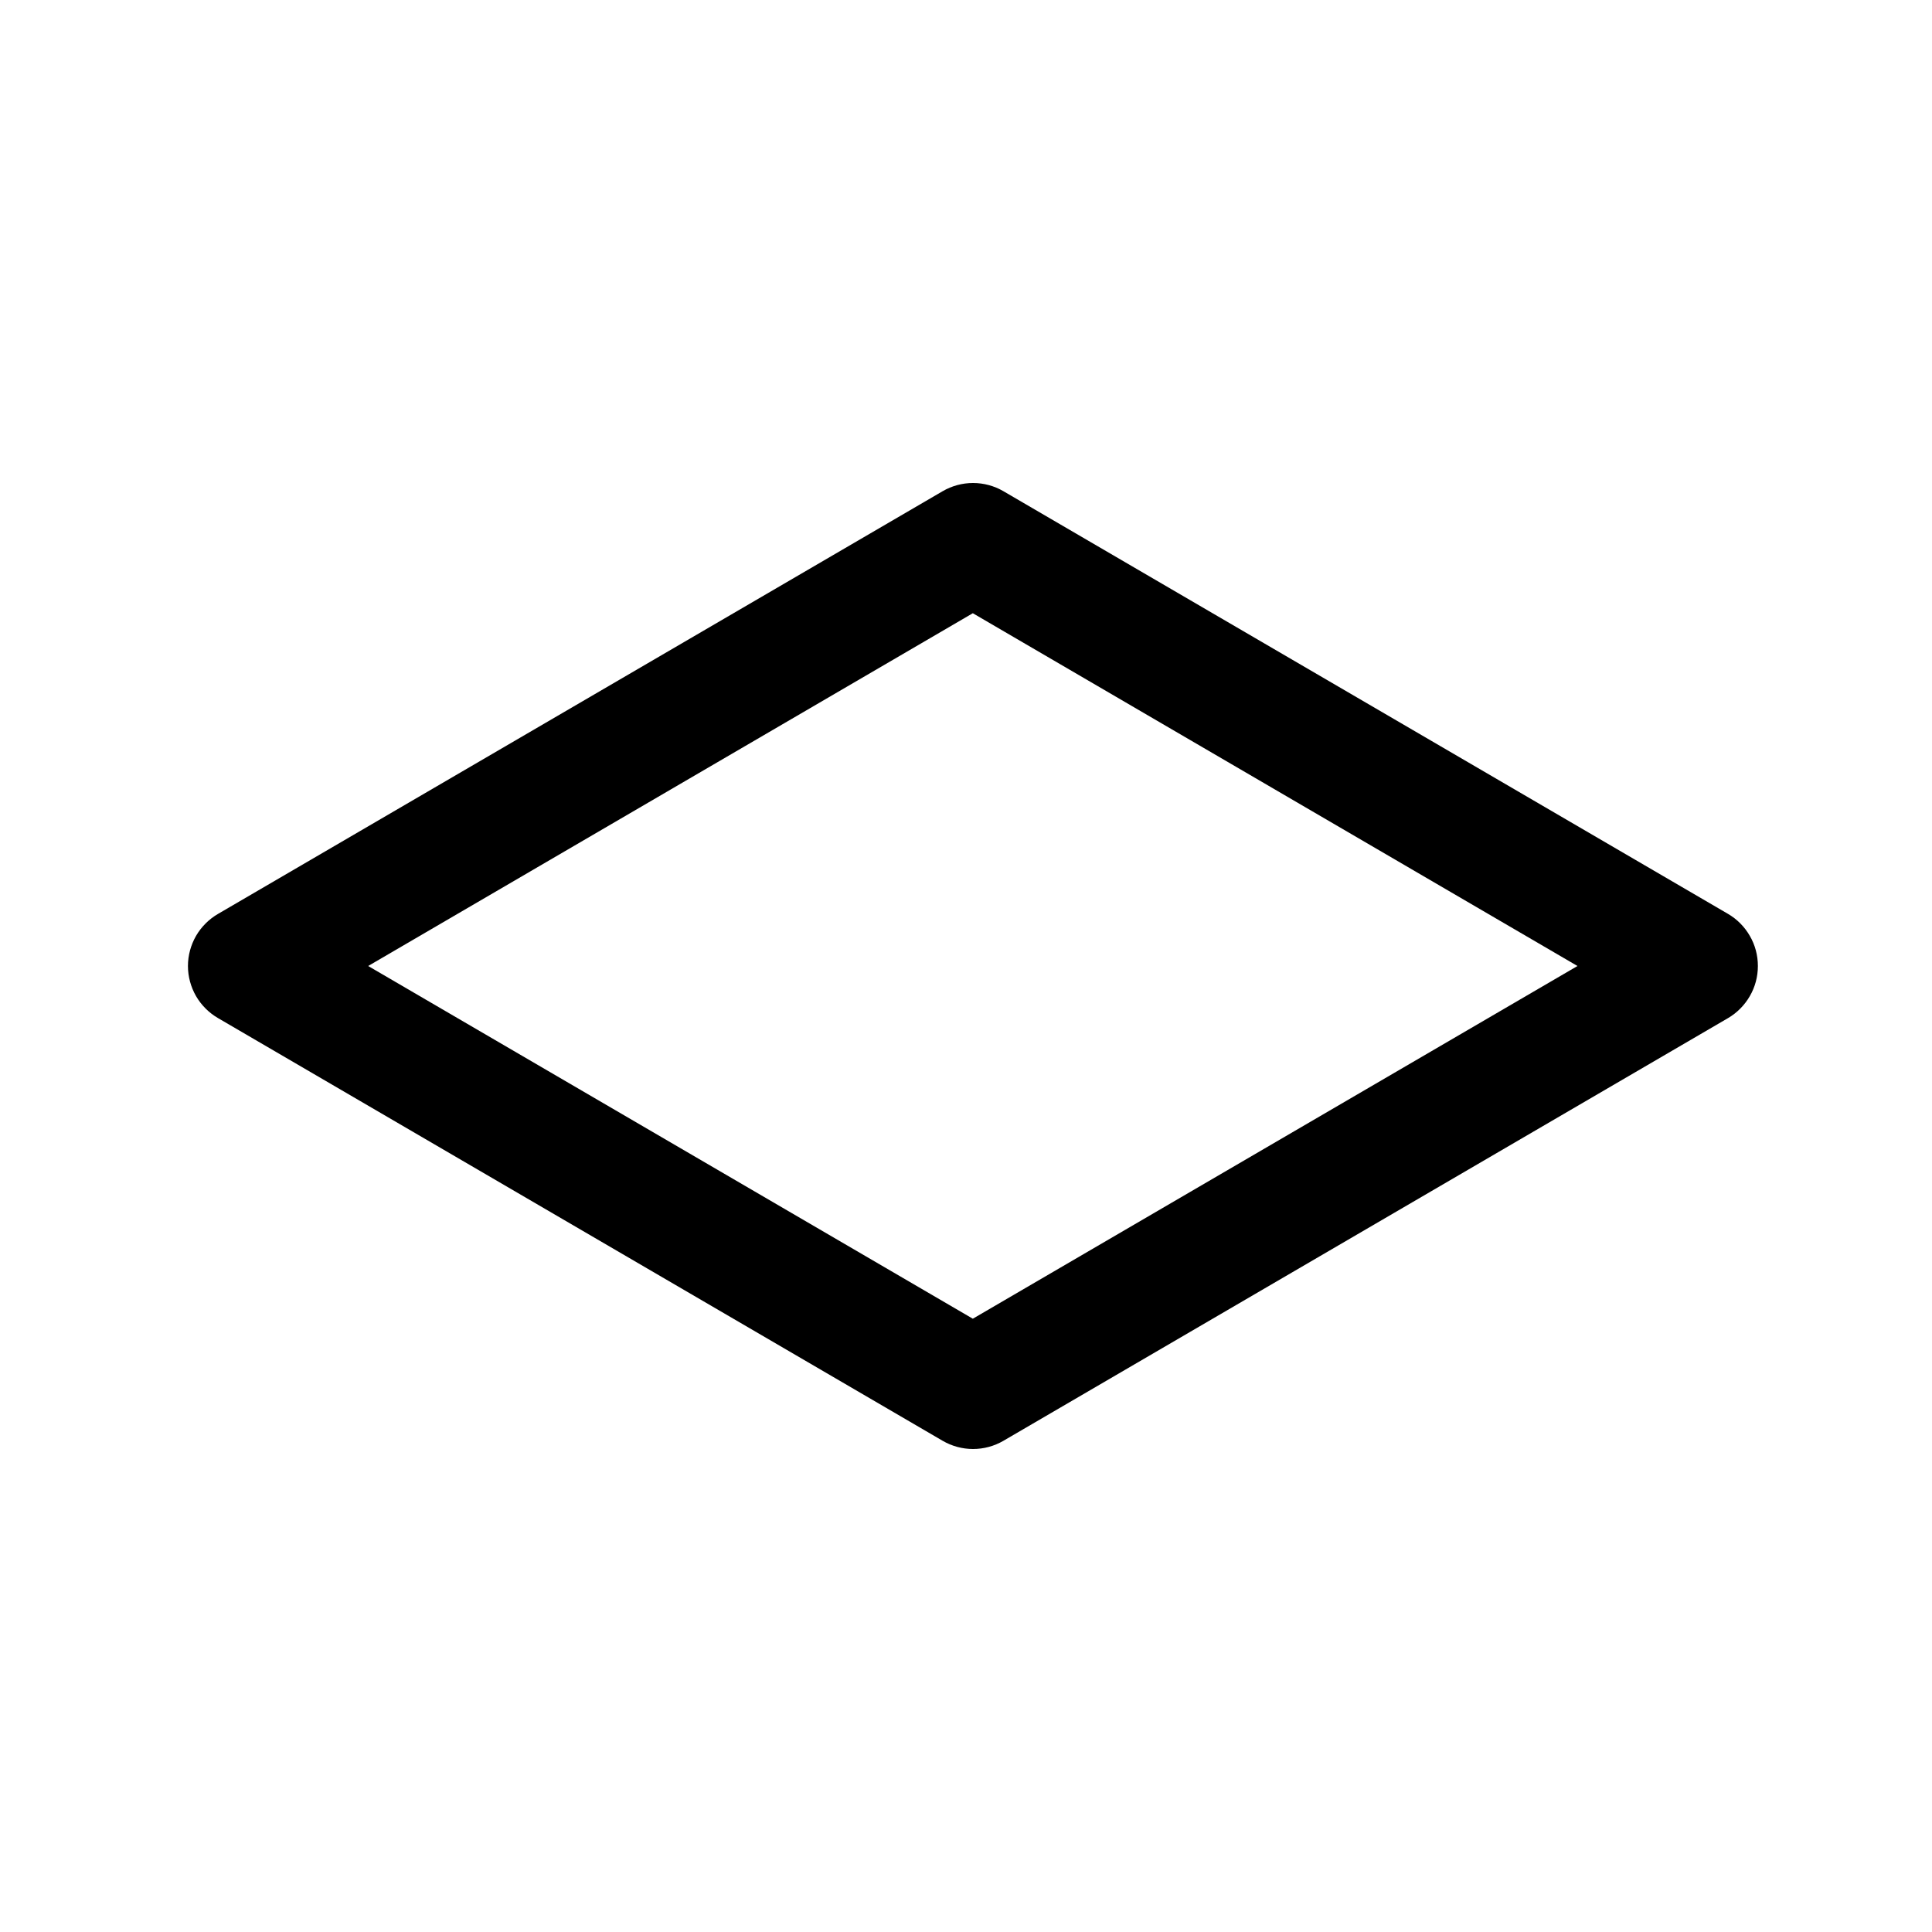 <svg width="1em" height="1em" viewBox="0 0 32 32" fill="currentColor" xmlns="http://www.w3.org/2000/svg">
<path d="M3.113 16C3.113 15.825 3.16 15.653 3.247 15.501C3.335 15.35 3.461 15.224 3.613 15.136L15.613 8.136C15.766 8.047 15.94 8 16.116 8C16.294 8 16.467 8.047 16.62 8.136L28.62 15.136C28.771 15.224 28.896 15.35 28.983 15.502C29.071 15.653 29.116 15.825 29.116 16C29.116 16.175 29.071 16.346 28.983 16.498C28.896 16.649 28.771 16.776 28.62 16.864L16.62 23.864C16.467 23.953 16.294 24 16.116 24C15.94 24 15.766 23.953 15.613 23.864L3.613 16.864C3.461 16.776 3.335 16.65 3.247 16.499C3.16 16.347 3.113 16.175 3.113 16ZM6.098 16L16.113 21.842L26.128 16L16.113 10.157L6.098 16Z" fill="currentColor"/>
</svg>

